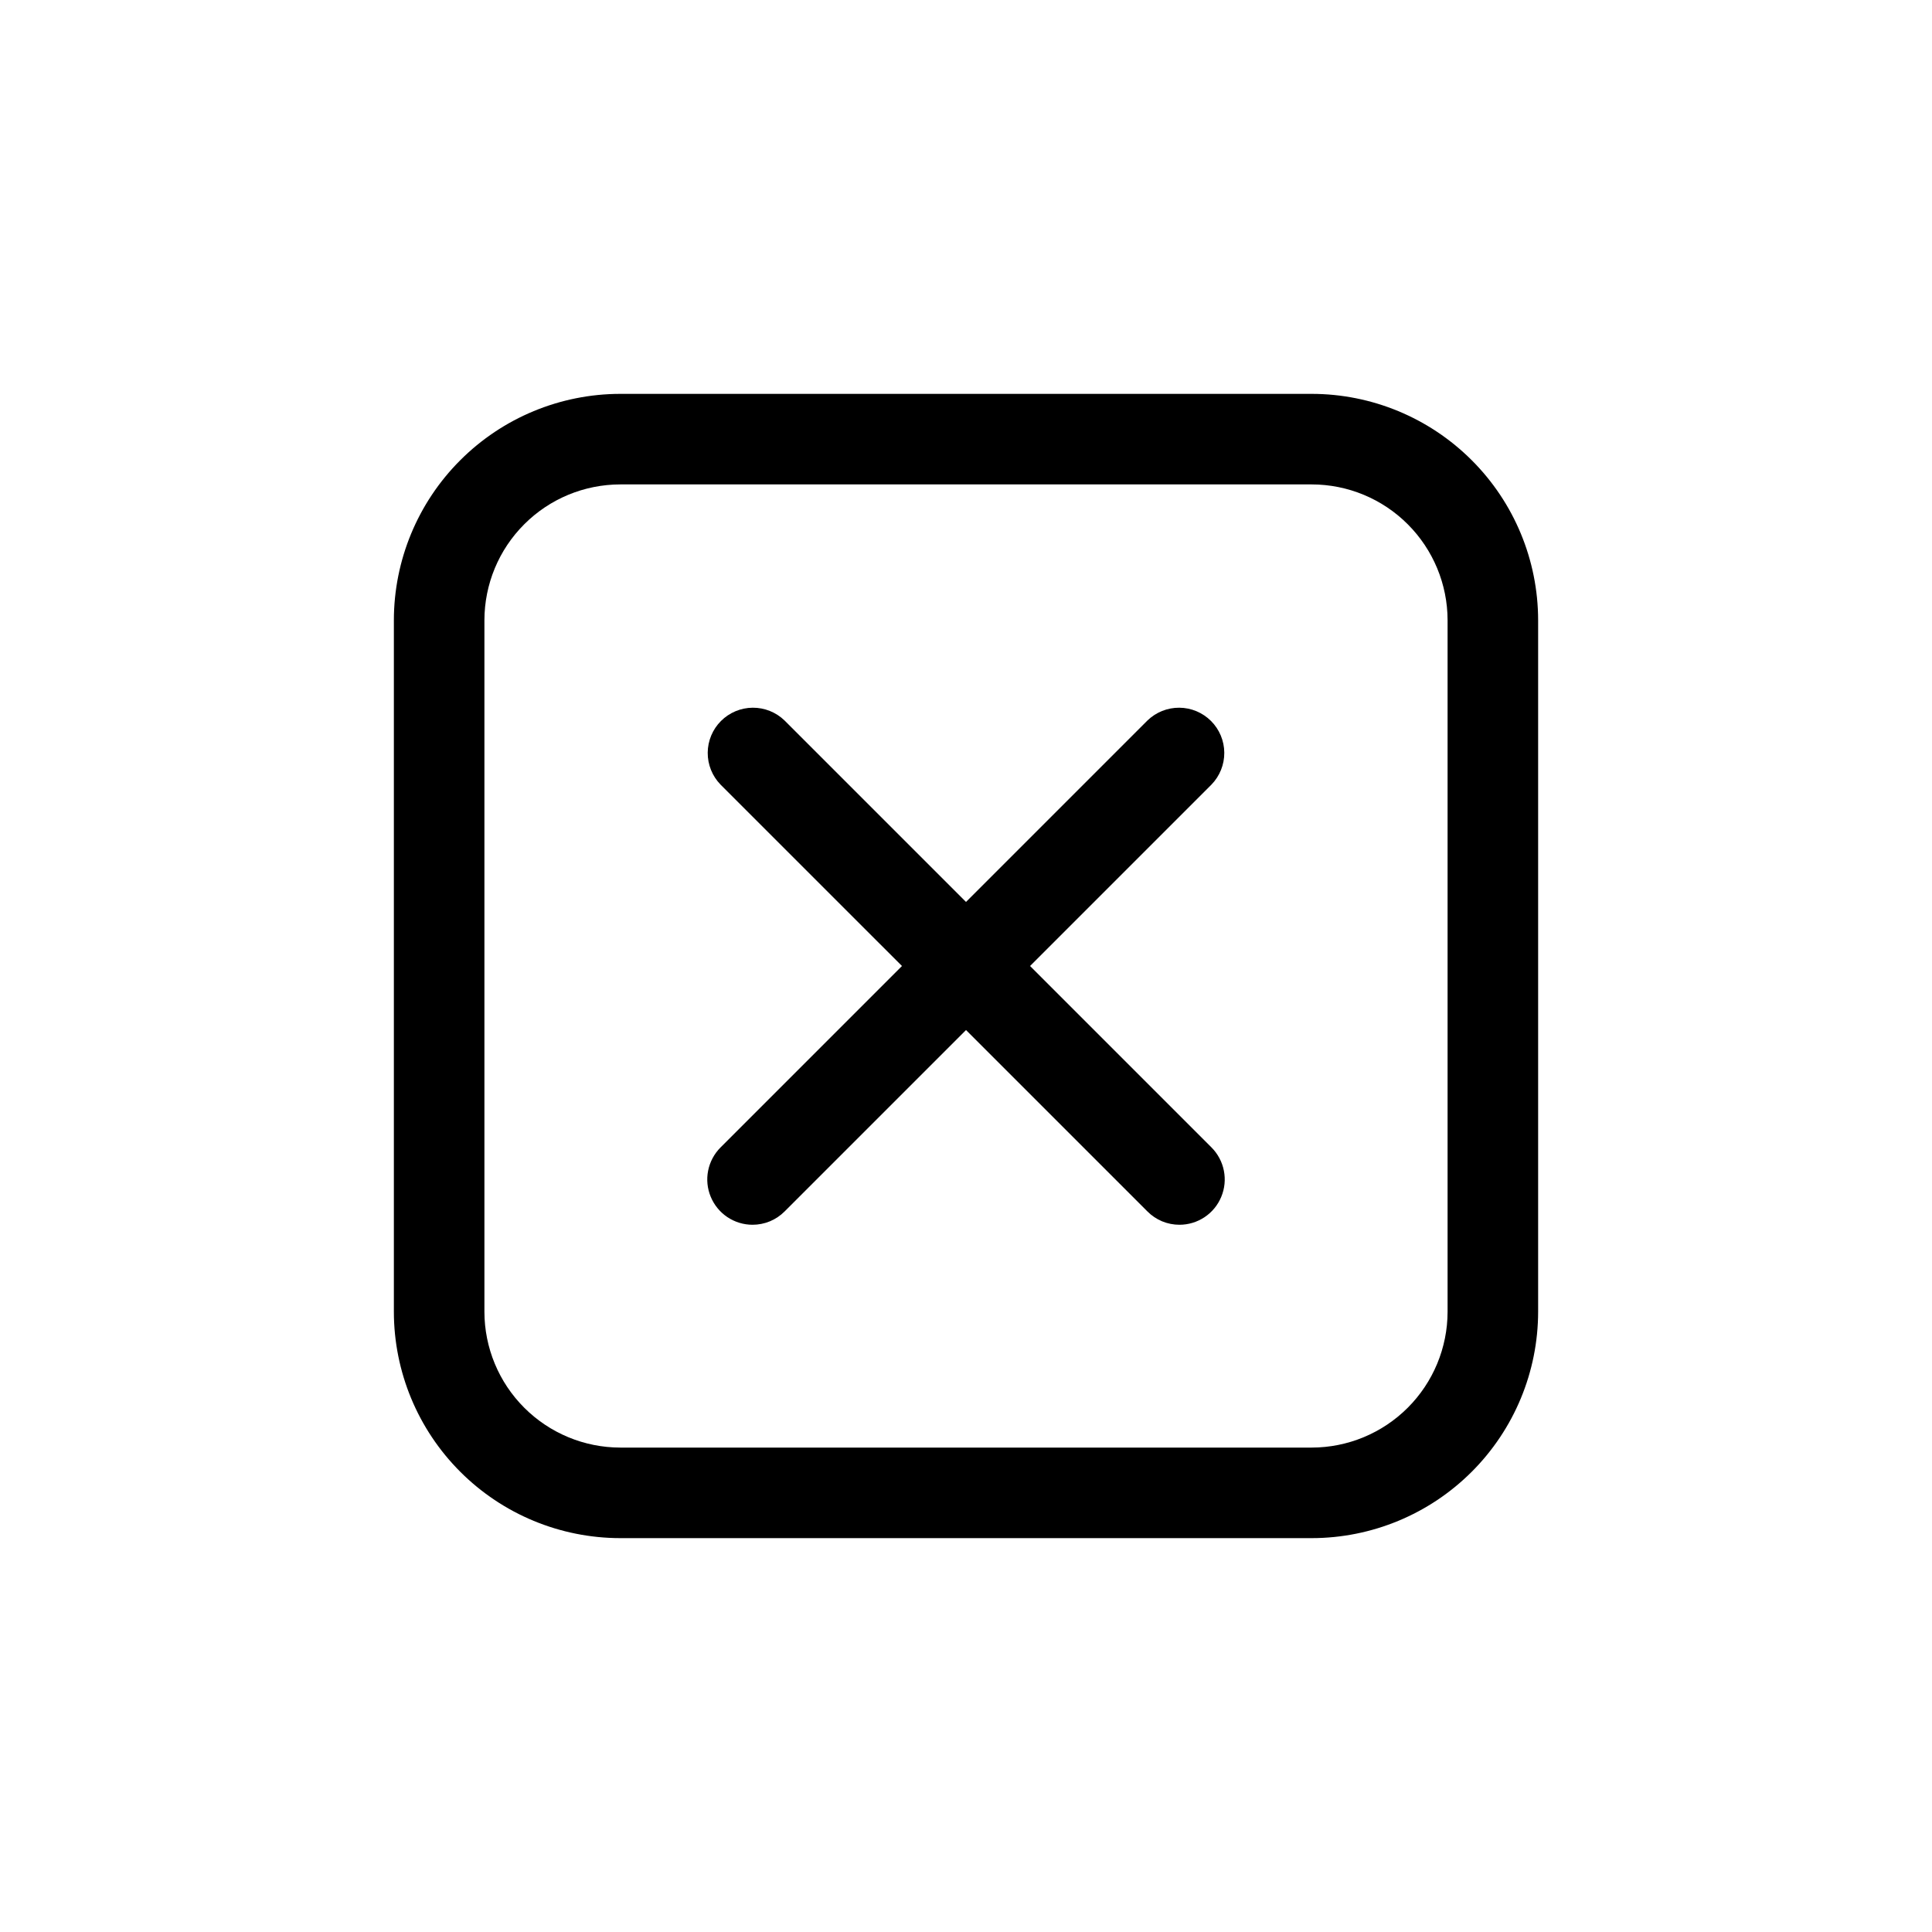 <svg width="45" height="45" viewBox="0 0 45 45" fill="none" xmlns="http://www.w3.org/2000/svg">
    <path
        d="M30.553 35.826H14.447C13.049 35.825 11.708 35.269 10.72 34.28C9.731 33.291 9.175 31.951 9.174 30.553V14.447C9.175 13.049 9.731 11.708 10.72 10.72C11.708 9.731 13.049 9.175 14.447 9.174H30.553C31.951 9.175 33.291 9.731 34.28 10.72C35.269 11.708 35.825 13.049 35.826 14.447V30.553C35.825 31.951 35.269 33.291 34.28 34.28C33.291 35.269 31.951 35.825 30.553 35.826ZM14.447 11.283C13.608 11.284 12.804 11.617 12.211 12.211C11.617 12.804 11.284 13.608 11.283 14.447V30.553C11.284 31.392 11.617 32.196 12.211 32.789C12.804 33.382 13.608 33.716 14.447 33.717H30.553C31.392 33.716 32.196 33.382 32.789 32.789C33.382 32.196 33.716 31.392 33.717 30.553V14.447C33.716 13.608 33.382 12.804 32.789 12.211C32.196 11.617 31.392 11.284 30.553 11.283H14.447Z"
        fill="currentColor" />
    <path
        d="M27.472 28.527C27.334 28.527 27.196 28.5 27.068 28.447C26.94 28.393 26.824 28.316 26.726 28.217L16.782 18.274C16.589 18.075 16.482 17.808 16.484 17.531C16.486 17.254 16.597 16.989 16.793 16.793C16.989 16.597 17.254 16.486 17.531 16.484C17.808 16.482 18.075 16.589 18.274 16.782L28.218 26.726C28.365 26.874 28.466 27.062 28.506 27.266C28.547 27.471 28.526 27.683 28.446 27.875C28.367 28.068 28.232 28.233 28.058 28.349C27.885 28.465 27.681 28.527 27.472 28.527H27.472Z"
        fill="currentColor" />
    <path
        d="M17.528 28.527C17.319 28.527 17.116 28.465 16.942 28.349C16.769 28.233 16.634 28.068 16.554 27.875C16.474 27.683 16.453 27.471 16.494 27.266C16.535 27.062 16.635 26.874 16.783 26.726L26.726 16.782C26.925 16.589 27.192 16.482 27.469 16.484C27.746 16.486 28.011 16.597 28.207 16.793C28.403 16.989 28.514 17.254 28.516 17.531C28.518 17.808 28.411 18.075 28.218 18.274L18.274 28.218C18.176 28.316 18.06 28.394 17.932 28.447C17.804 28.5 17.666 28.527 17.528 28.527Z"
        fill="currentColor" />
</svg>